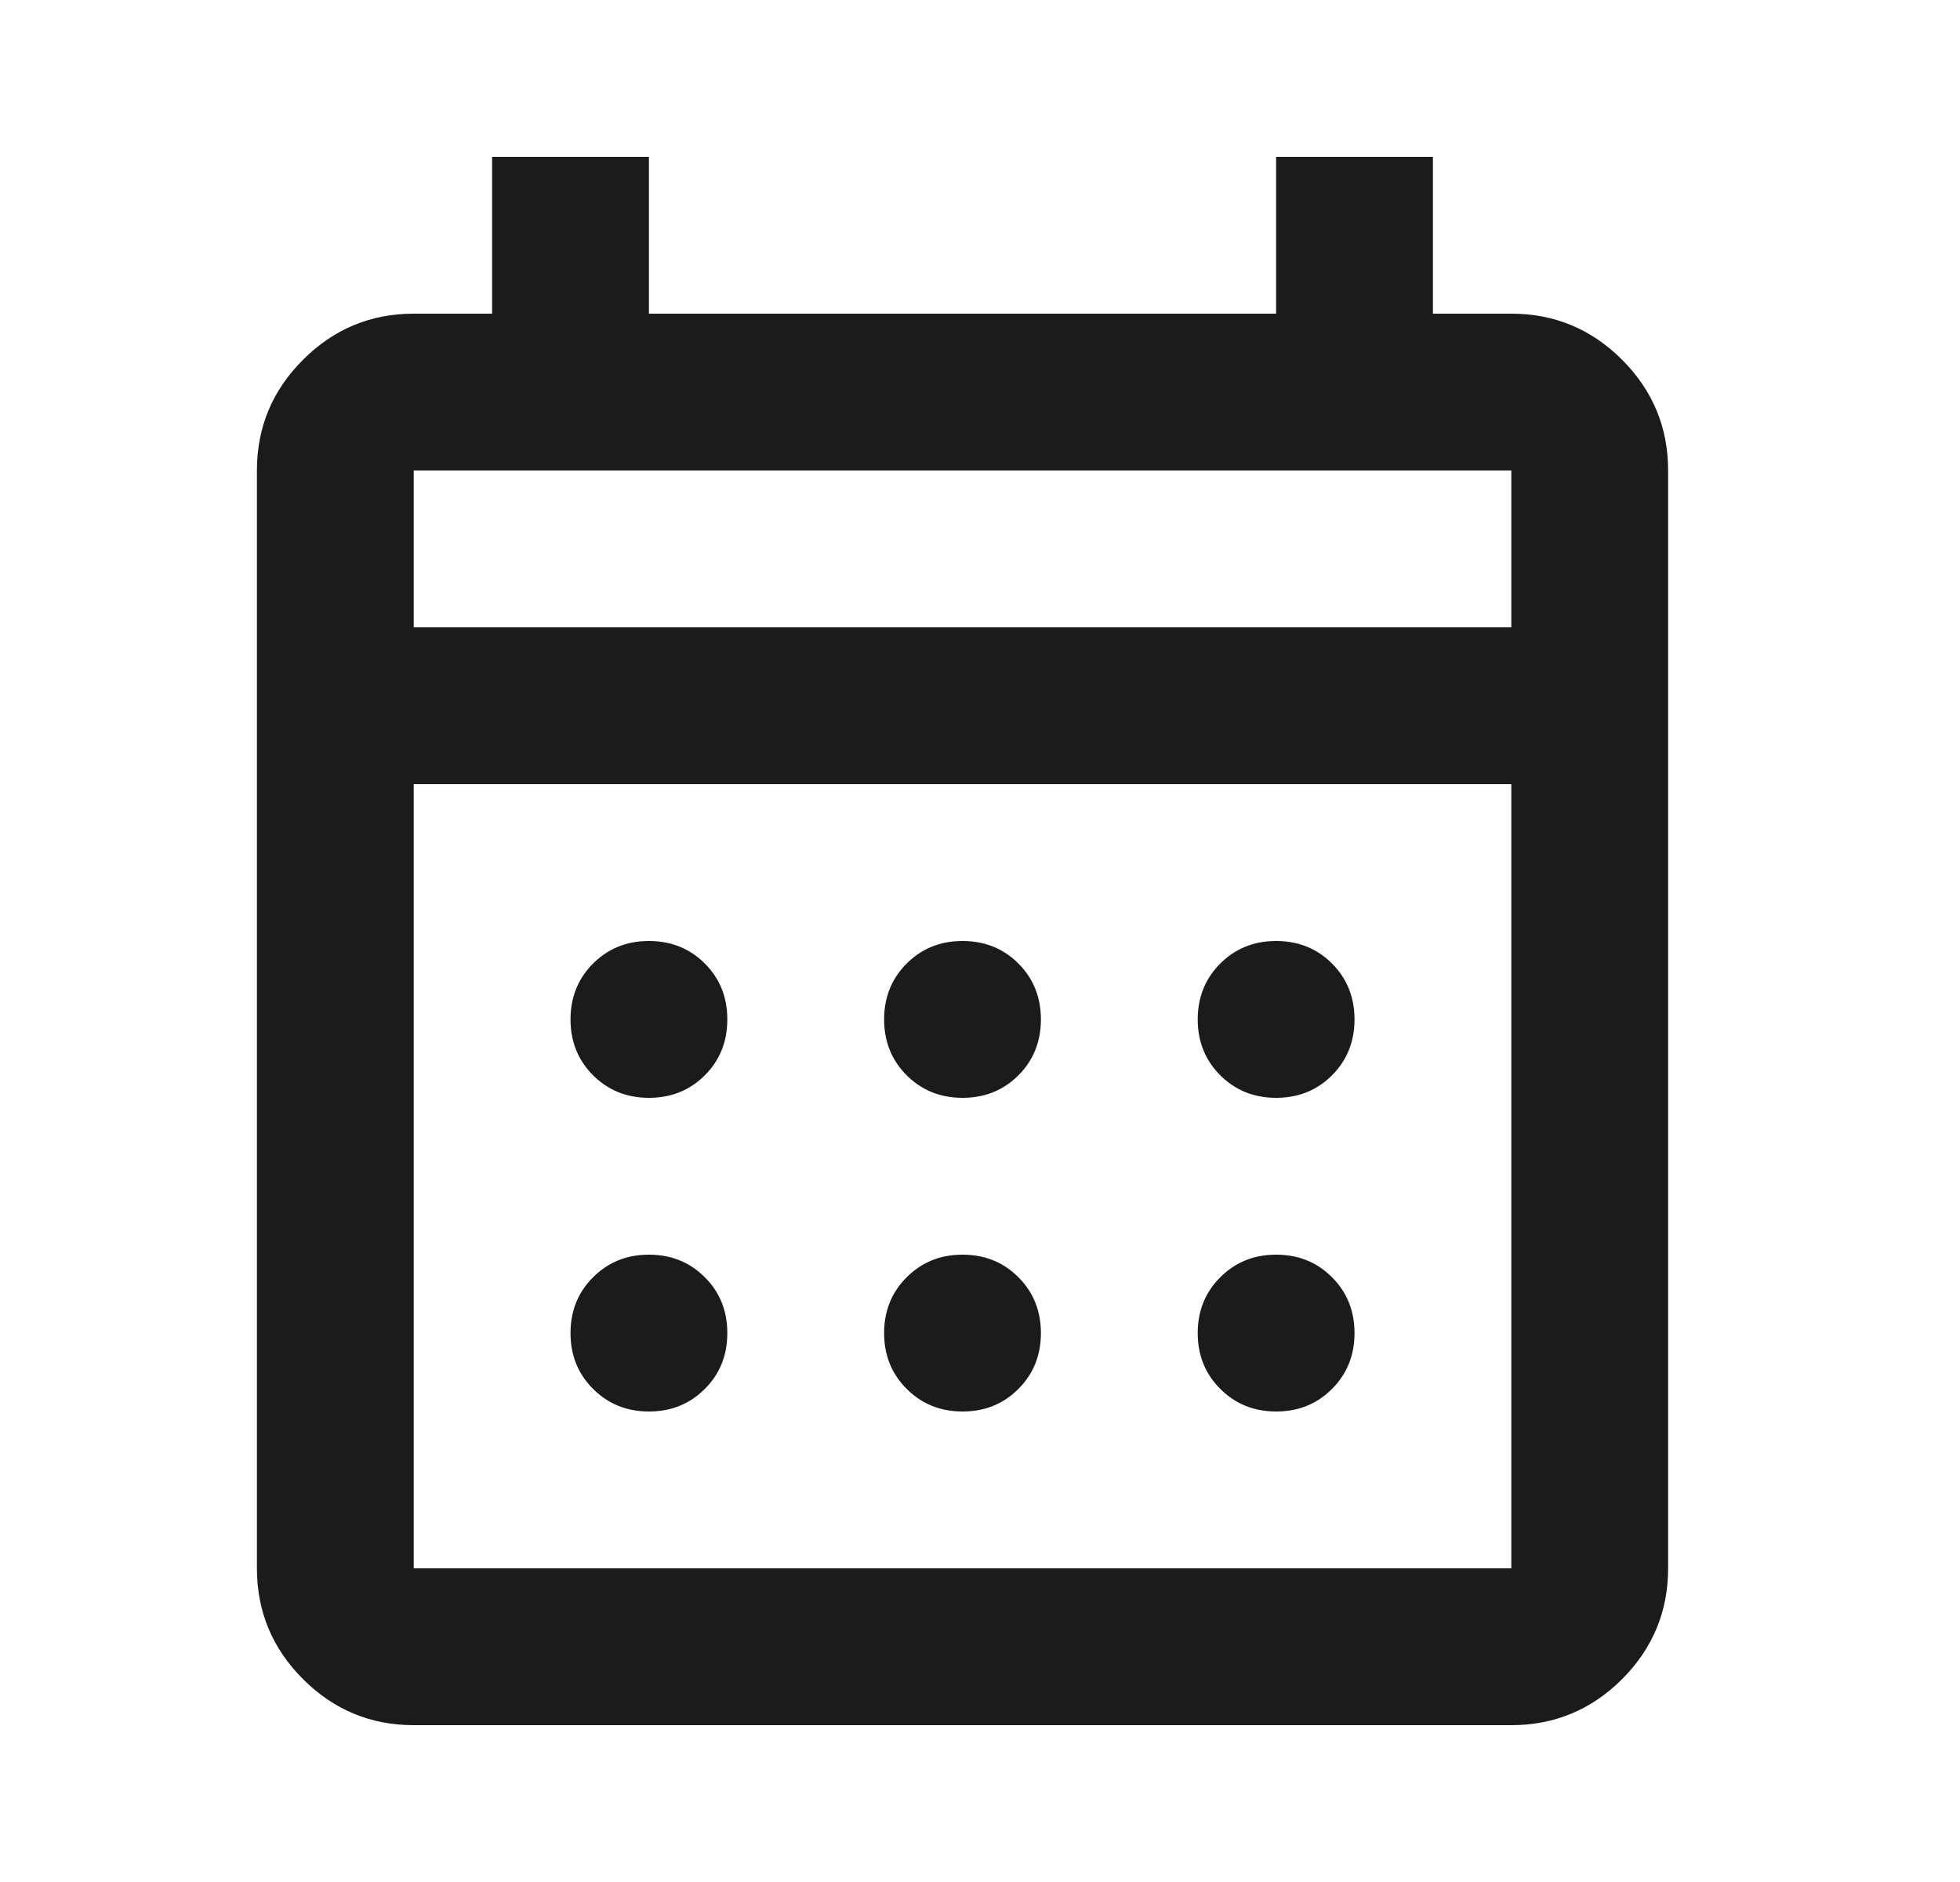 <svg width="25" height="24" viewBox="0 0 25 24" fill="none" xmlns="http://www.w3.org/2000/svg">
<rect width="24" height="24" transform="translate(0.277)" fill="none"/>
<path d="M5.277 22C4.727 22 4.257 21.804 3.865 21.413C3.473 21.021 3.277 20.55 3.277 20V6C3.277 5.45 3.473 4.979 3.865 4.588C4.257 4.196 4.727 4 5.277 4H6.277V2H8.277V4H16.277V2H18.277V4H19.277C19.827 4 20.298 4.196 20.69 4.588C21.081 4.979 21.277 5.45 21.277 6V20C21.277 20.55 21.081 21.021 20.69 21.413C20.298 21.804 19.827 22 19.277 22H5.277ZM5.277 20H19.277V10H5.277V20ZM5.277 8H19.277V6H5.277V8ZM12.277 14C11.994 14 11.757 13.904 11.565 13.713C11.373 13.521 11.277 13.283 11.277 13C11.277 12.717 11.373 12.479 11.565 12.287C11.757 12.096 11.994 12 12.277 12C12.561 12 12.798 12.096 12.99 12.287C13.181 12.479 13.277 12.717 13.277 13C13.277 13.283 13.181 13.521 12.99 13.713C12.798 13.904 12.561 14 12.277 14ZM8.277 14C7.994 14 7.757 13.904 7.565 13.713C7.373 13.521 7.277 13.283 7.277 13C7.277 12.717 7.373 12.479 7.565 12.287C7.757 12.096 7.994 12 8.277 12C8.561 12 8.798 12.096 8.99 12.287C9.182 12.479 9.277 12.717 9.277 13C9.277 13.283 9.182 13.521 8.99 13.713C8.798 13.904 8.561 14 8.277 14ZM16.277 14C15.994 14 15.757 13.904 15.565 13.713C15.373 13.521 15.277 13.283 15.277 13C15.277 12.717 15.373 12.479 15.565 12.287C15.757 12.096 15.994 12 16.277 12C16.561 12 16.798 12.096 16.99 12.287C17.181 12.479 17.277 12.717 17.277 13C17.277 13.283 17.181 13.521 16.99 13.713C16.798 13.904 16.561 14 16.277 14ZM12.277 18C11.994 18 11.757 17.904 11.565 17.712C11.373 17.521 11.277 17.283 11.277 17C11.277 16.717 11.373 16.479 11.565 16.288C11.757 16.096 11.994 16 12.277 16C12.561 16 12.798 16.096 12.99 16.288C13.181 16.479 13.277 16.717 13.277 17C13.277 17.283 13.181 17.521 12.99 17.712C12.798 17.904 12.561 18 12.277 18ZM8.277 18C7.994 18 7.757 17.904 7.565 17.712C7.373 17.521 7.277 17.283 7.277 17C7.277 16.717 7.373 16.479 7.565 16.288C7.757 16.096 7.994 16 8.277 16C8.561 16 8.798 16.096 8.99 16.288C9.182 16.479 9.277 16.717 9.277 17C9.277 17.283 9.182 17.521 8.99 17.712C8.798 17.904 8.561 18 8.277 18ZM16.277 18C15.994 18 15.757 17.904 15.565 17.712C15.373 17.521 15.277 17.283 15.277 17C15.277 16.717 15.373 16.479 15.565 16.288C15.757 16.096 15.994 16 16.277 16C16.561 16 16.798 16.096 16.99 16.288C17.181 16.479 17.277 16.717 17.277 17C17.277 17.283 17.181 17.521 16.99 17.712C16.798 17.904 16.561 18 16.277 18Z" fill="#1B1B1B"/>
</svg>
